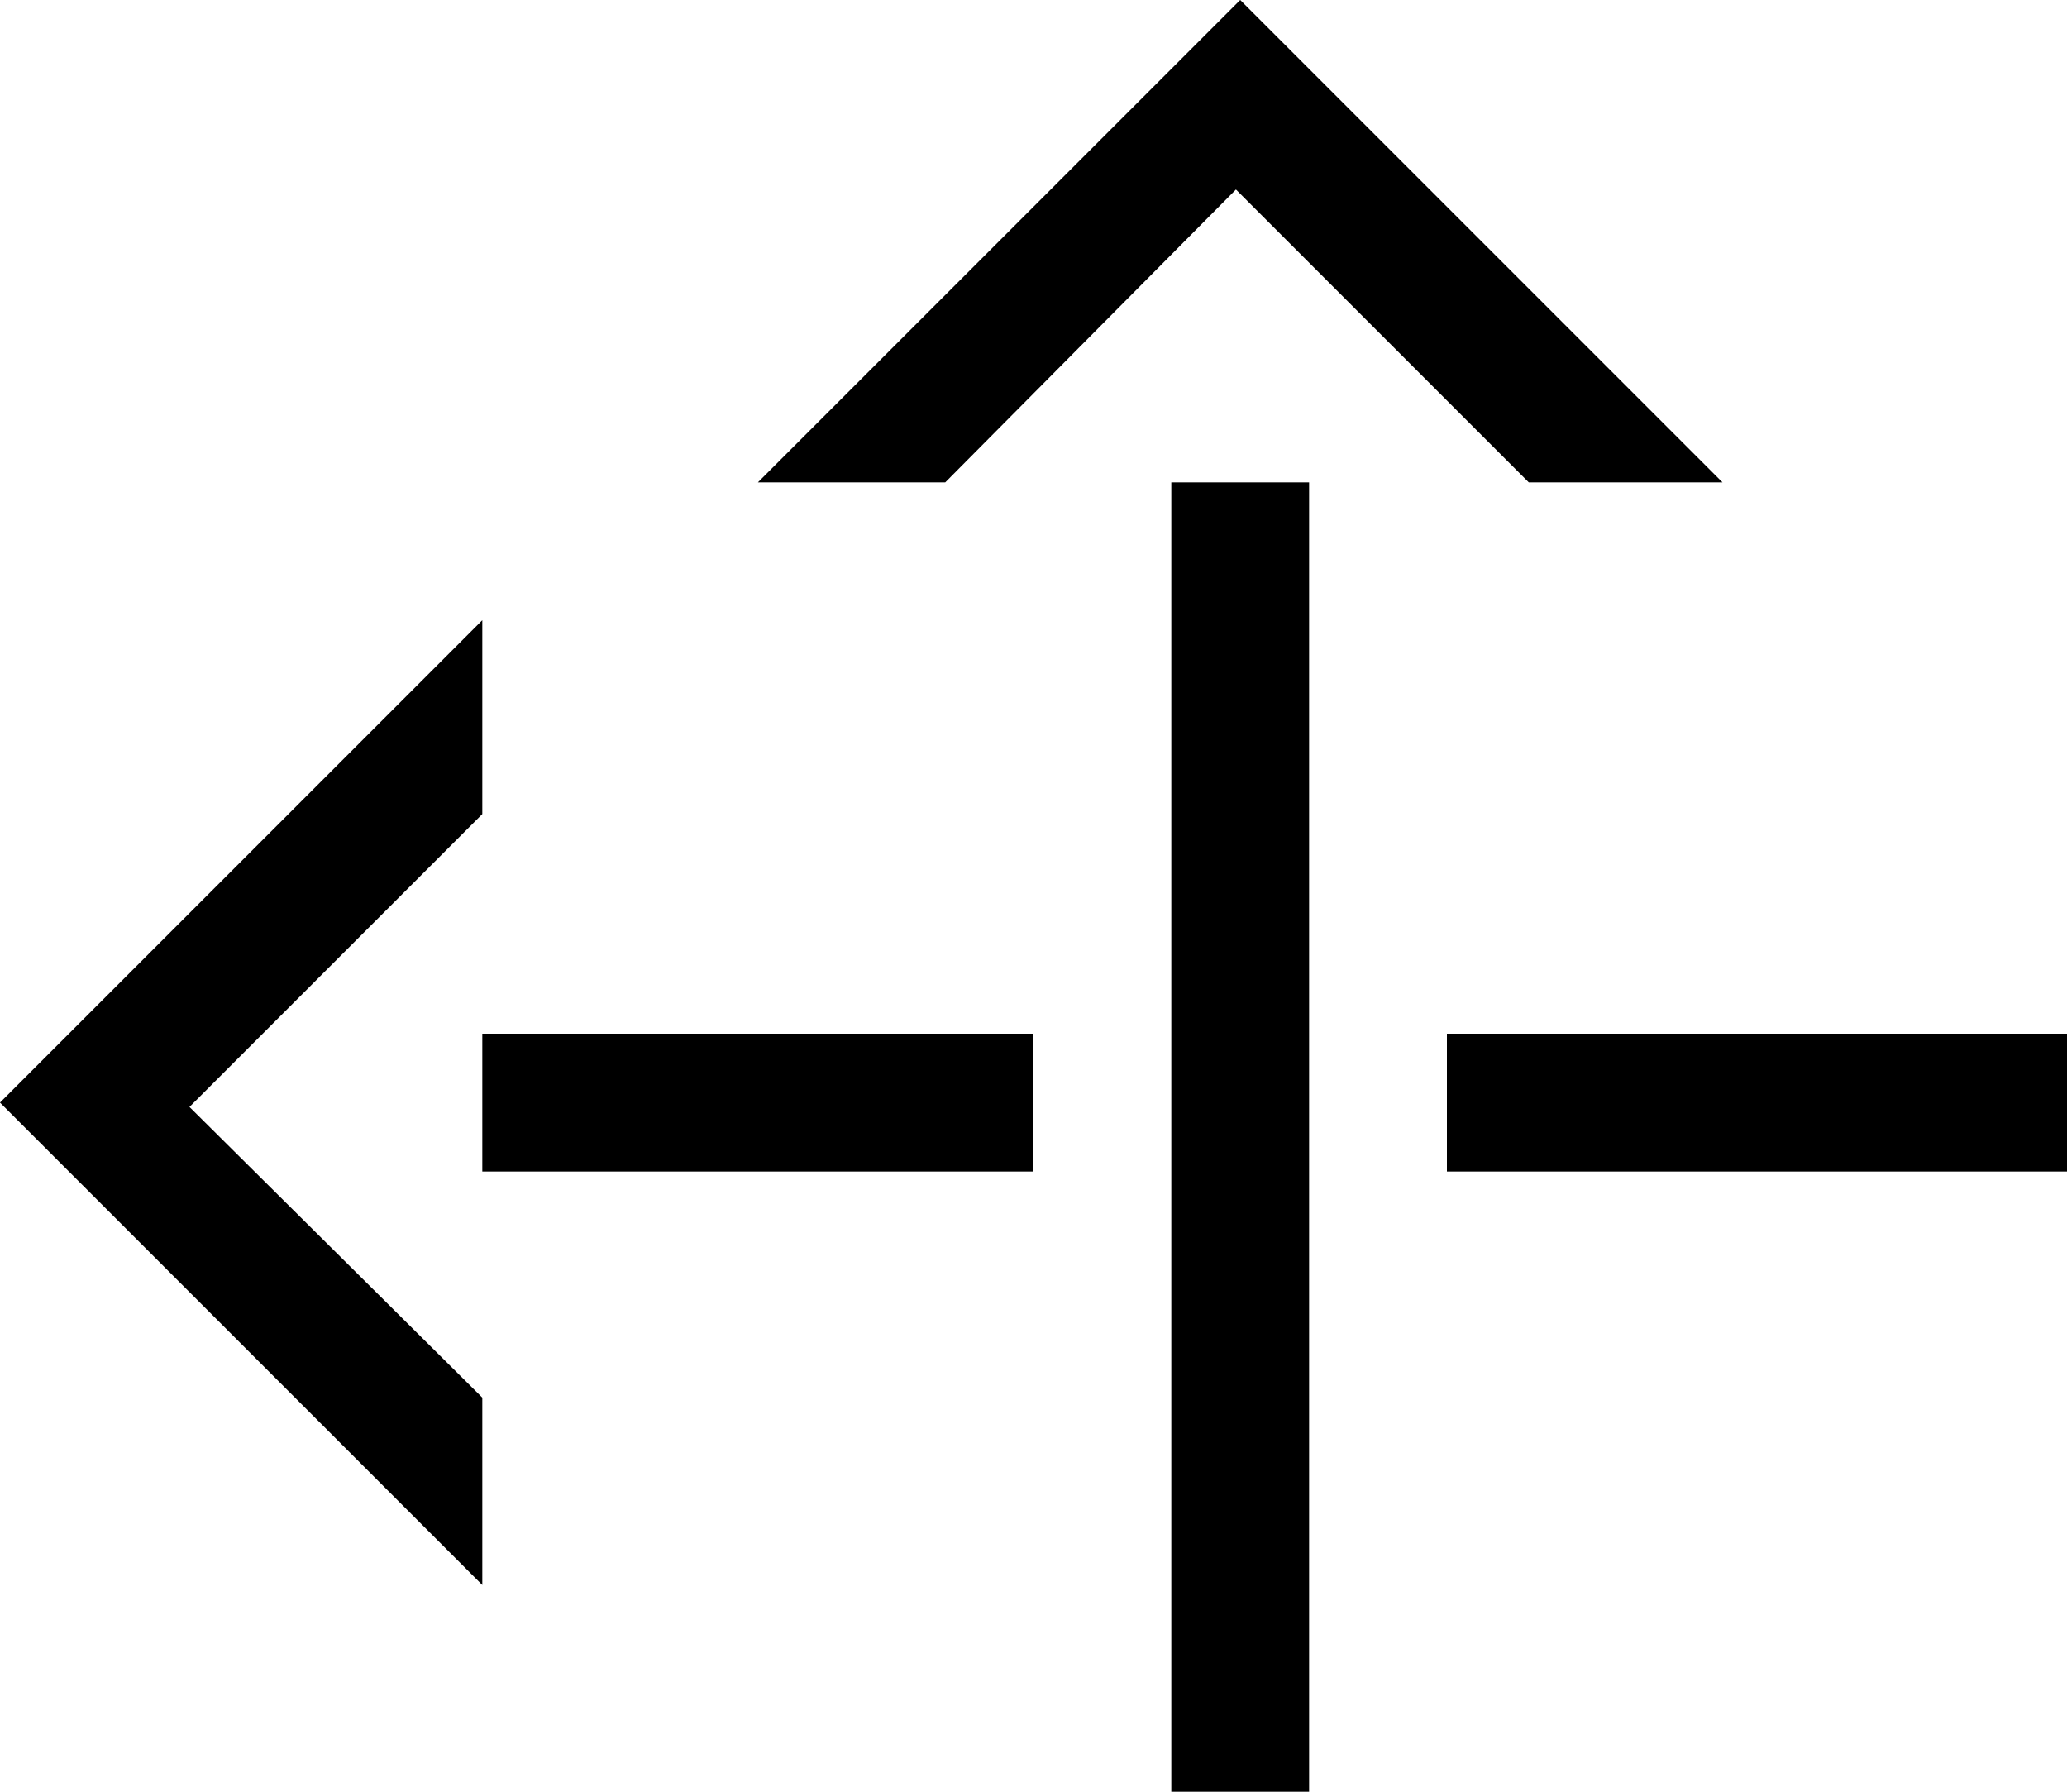 <svg xmlns="http://www.w3.org/2000/svg" version="1.0" width="30" height="26"><path d="M18 0l-7 7h2.719l4.219-4.25L22.188 7H25l-7-7zM0 16l7 7v-2.719l-4.25-4.218L7 11.813V9l-7 7zM7 15v2h8v-2H7zm14 0v2h9v-2h-9zM17 7h2v19h-2V7z"/></svg>